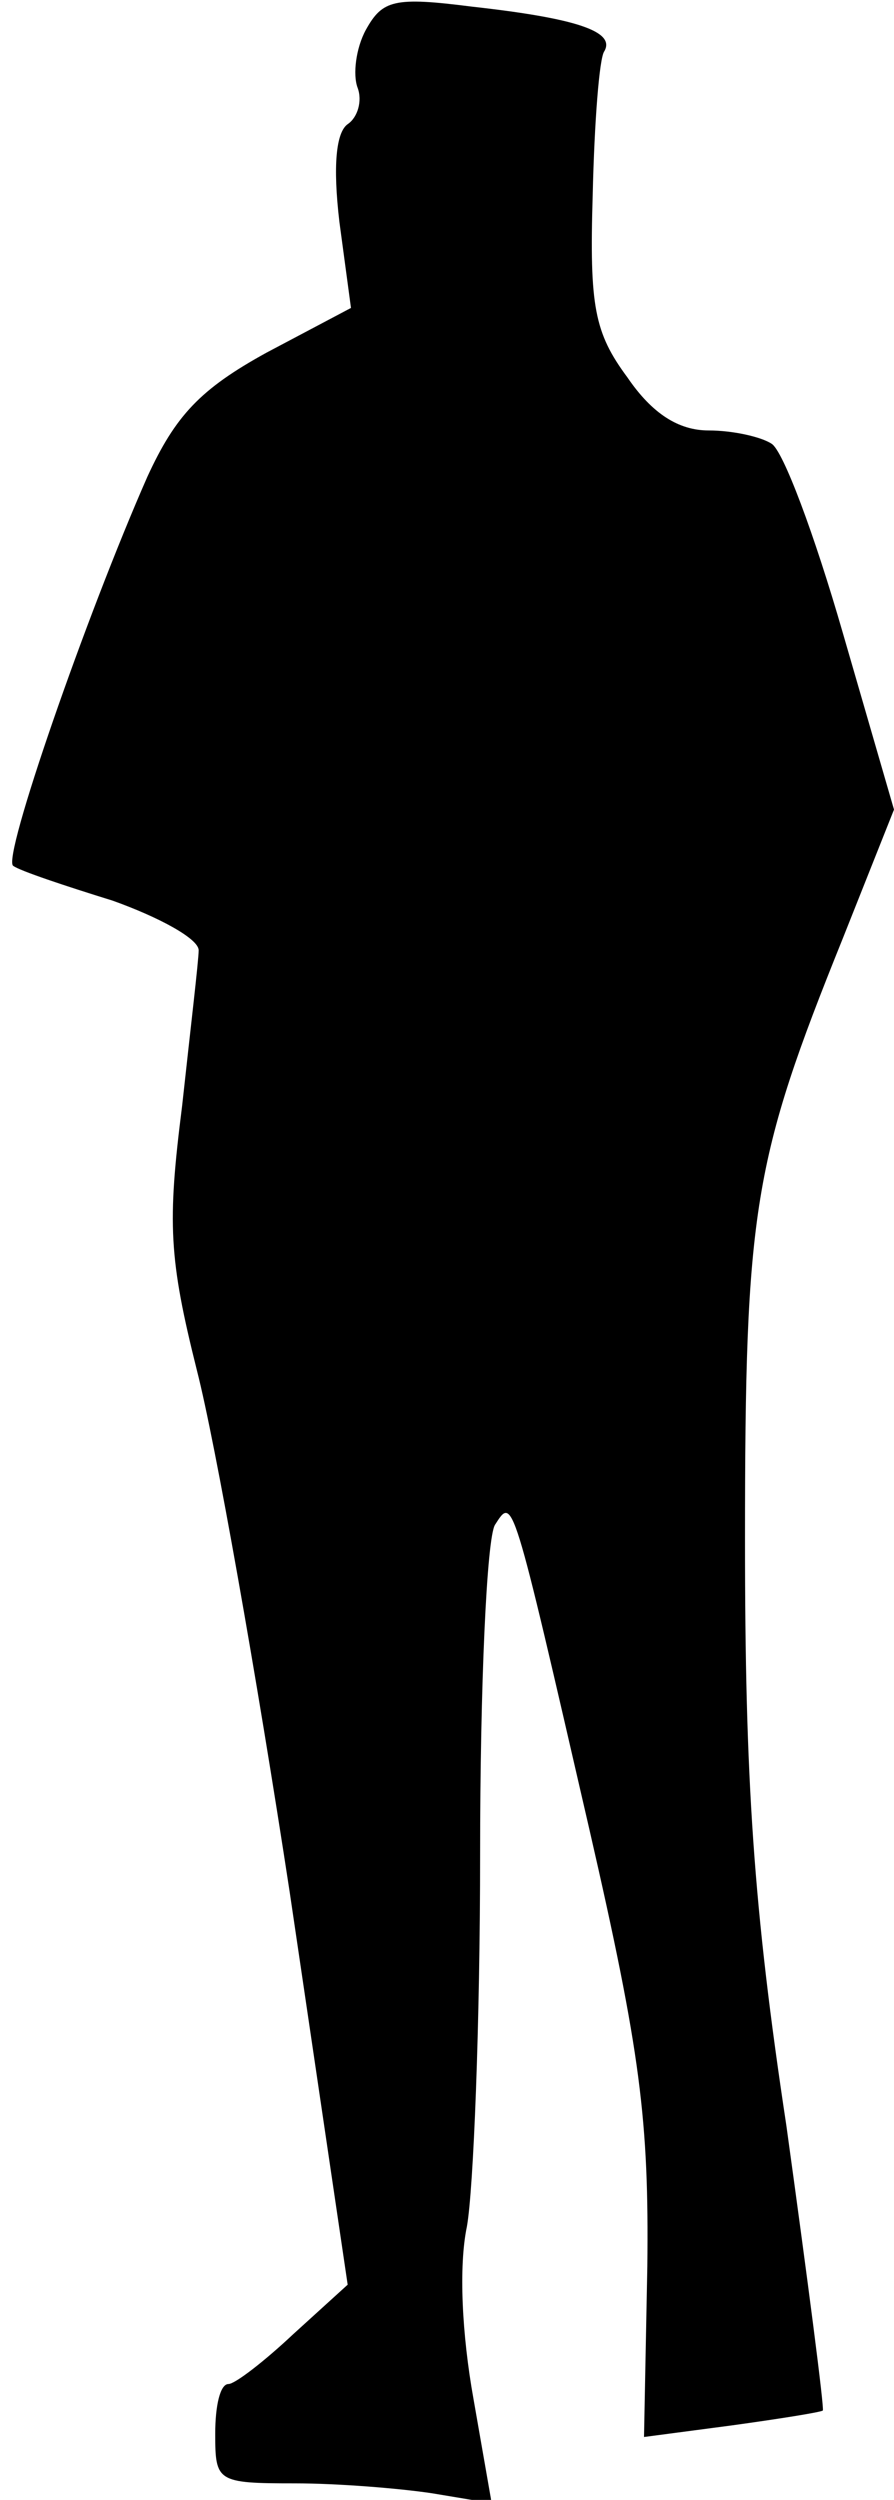 <?xml version="1.0" standalone="no"?>
<!DOCTYPE svg PUBLIC "-//W3C//DTD SVG 20010904//EN"
 "http://www.w3.org/TR/2001/REC-SVG-20010904/DTD/svg10.dtd">
<svg version="1.0" xmlns="http://www.w3.org/2000/svg"
 width="54pt" height="151pt" viewBox="0 0 54 151"
 preserveAspectRatio="xMidYMid meet">
<g transform="translate(0,151) scale(0.1,-0.1)"
fill="#000000" stroke="none">
<path fill="#000000" stroke="none" d="M221 1492 c-6 -11 -8 -27 -5 -35 3 -8
0 -18 -6 -22 -7 -5 -9 -25 -5 -59 l7 -52 -51 -27 c-40 -22 -55 -38 -72 -75
-37 -84 -88 -231 -81 -235 4 -3 31 -12 60 -21 28 -10 52 -23 52 -30 0 -6 -5
-48 -10 -94 -9 -71 -8 -92 9 -160 11 -43 36 -184 56 -315 l35 -237 -33 -30
c-17 -16 -35 -30 -39 -30 -5 0 -8 -13 -8 -30 0 -29 1 -30 48 -30 26 0 63 -3
83 -6 l36 -6 -11 63 c-7 39 -9 80 -4 104 4 22 8 123 8 225 0 102 4 191 9 199
11 17 10 20 57 -184 31 -135 36 -176 35 -264 l-2 -103 53 7 c29 4 54 8 55 9 1
1 -9 78 -22 172 -20 132 -25 209 -25 354 0 200 5 229 59 363 l31 78 -31 107
c-17 59 -36 110 -43 114 -6 4 -23 8 -38 8 -18 0 -34 10 -49 32 -20 27 -23 43
-21 110 1 44 4 83 7 87 7 12 -17 20 -80 27 -47 6 -54 4 -64 -14z"/>
</g>
</svg>
